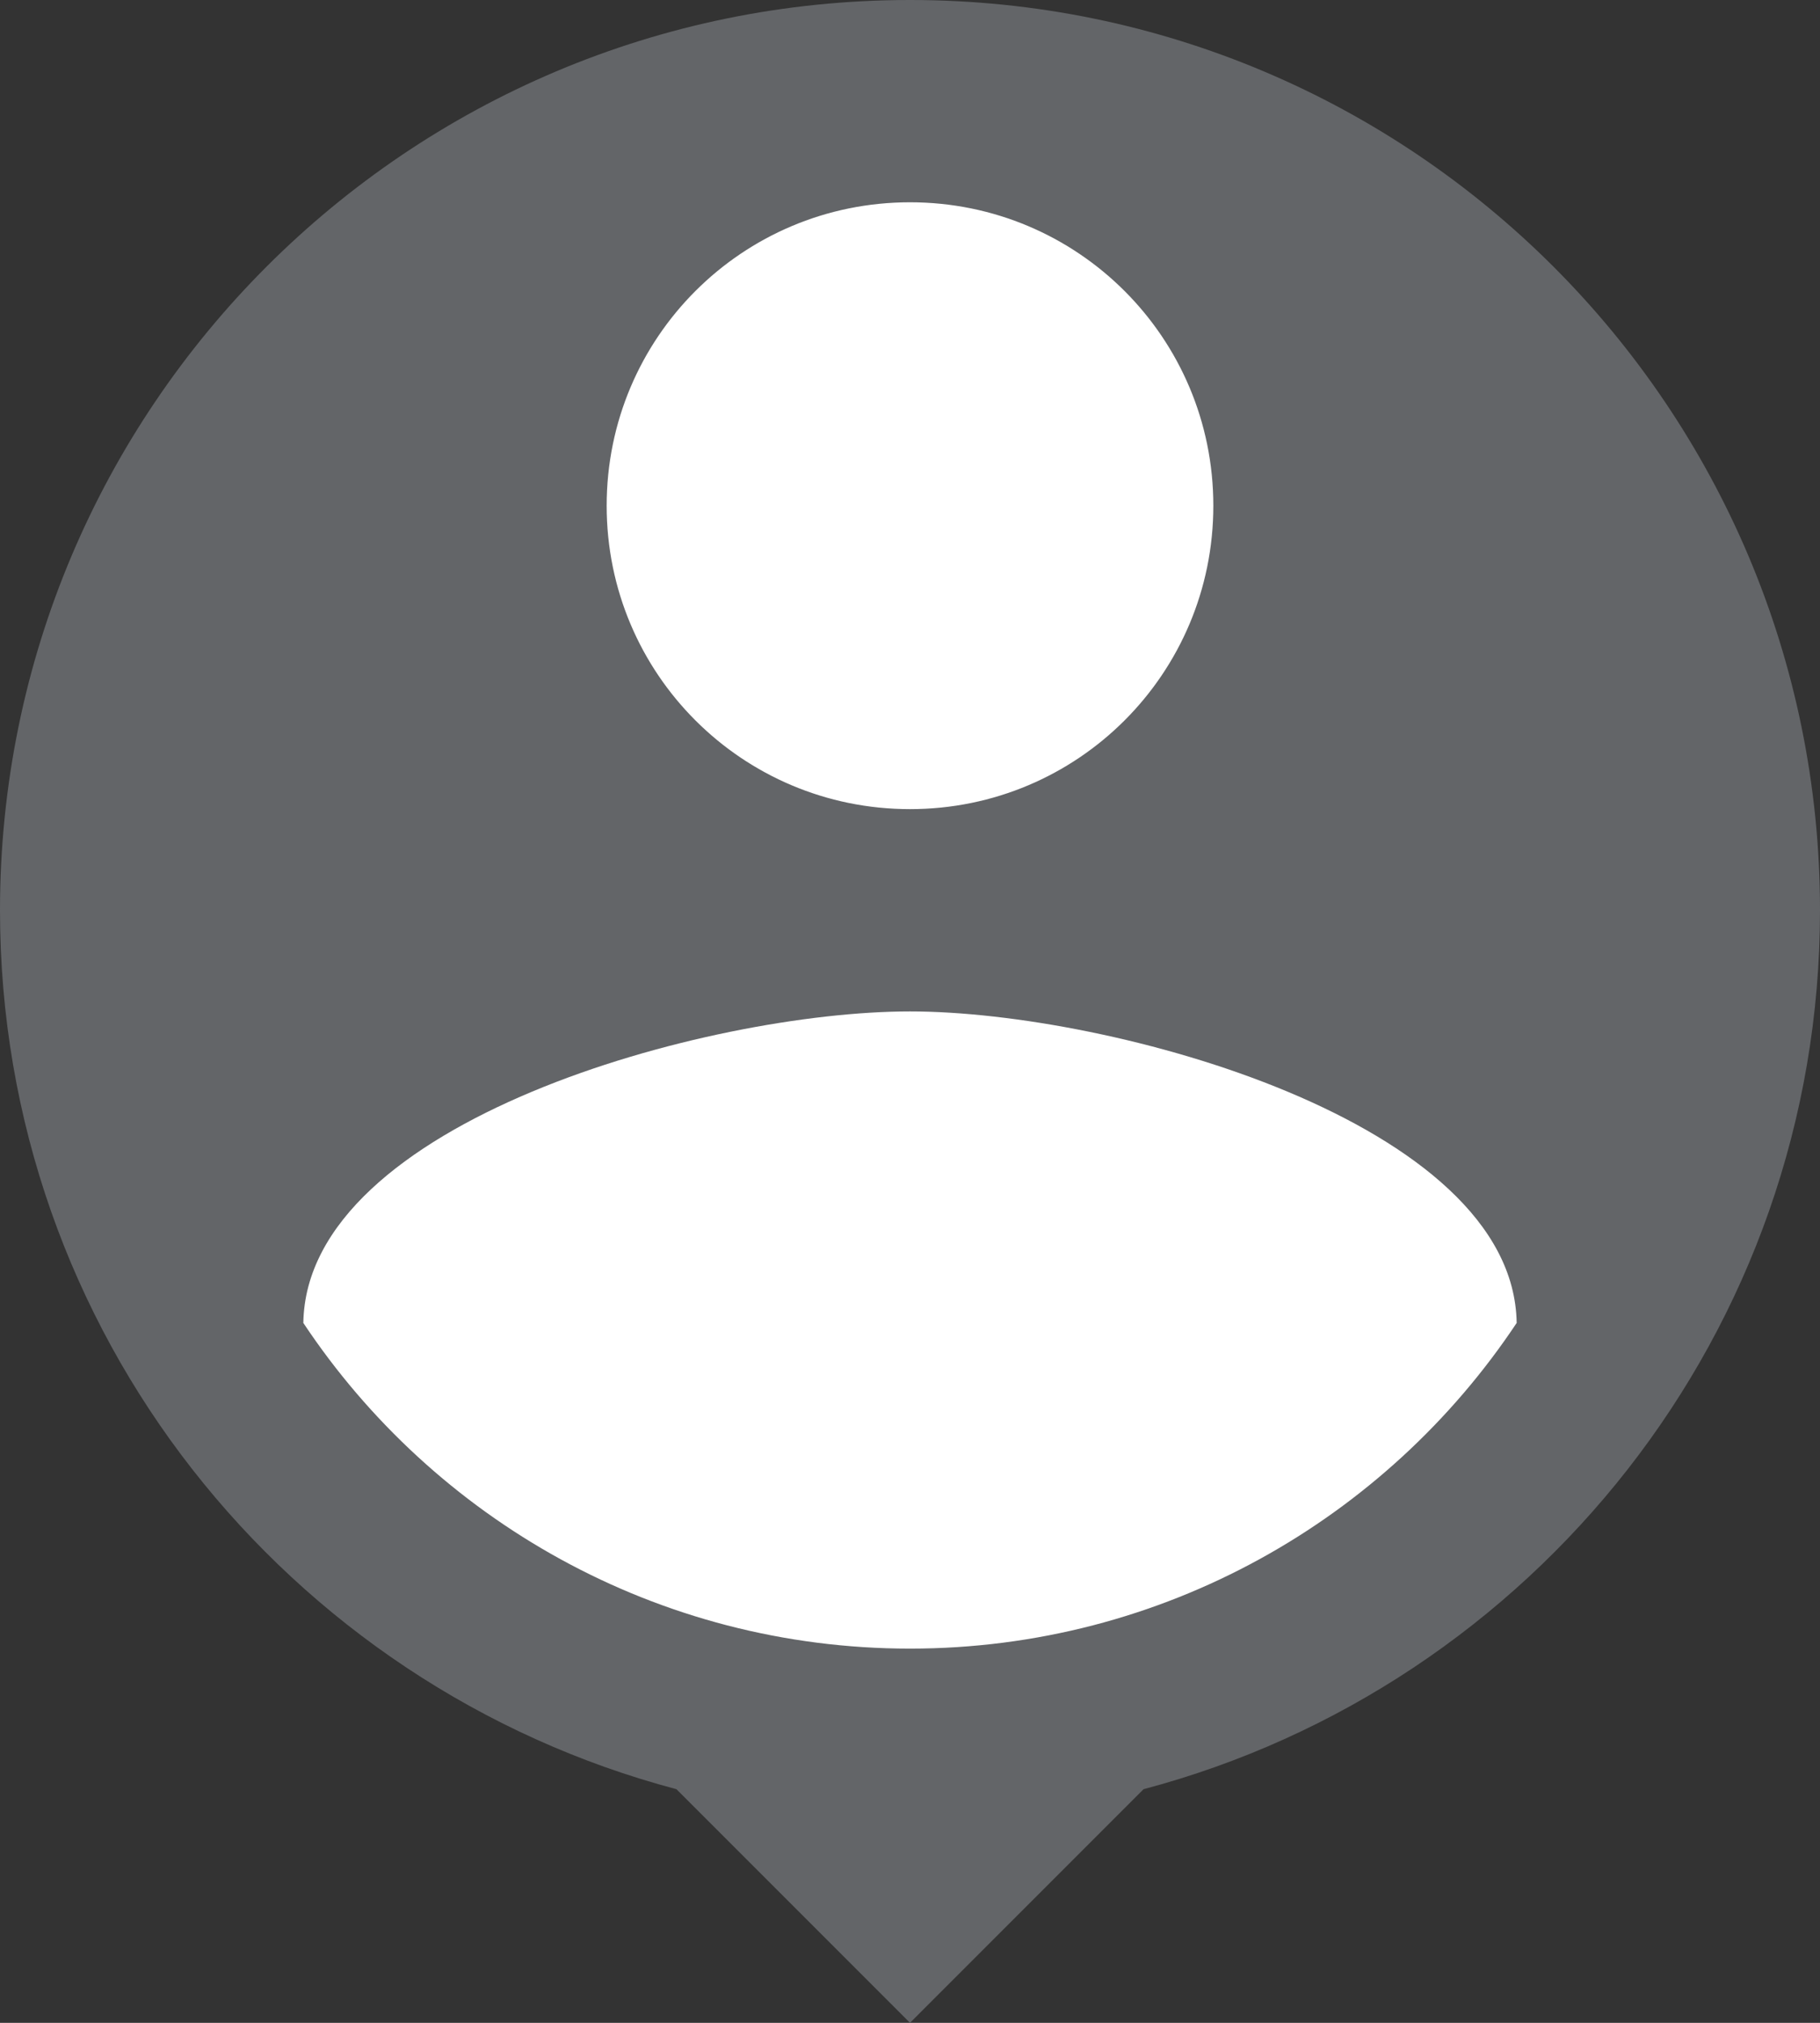<svg width="18" height="20" viewBox="0 0 18 20" fill="none" xmlns="http://www.w3.org/2000/svg">
<rect x="0" y="0" width="18" height="20" fill="#333333" stroke="none"/>
<circle cx="9" cy="9" r="8" fill="white"/>
<path d="M9 0C4.03 0 0 4.03 0 9C0 13.17 2.84 16.67 6.69 17.69L9 20L11.31 17.69C15.16 16.67 18 13.17 18 9C18 4.03 13.97 0 9 0ZM9 2C10.66 2 12 3.34 12 5C12 6.66 10.66 8 9 8C7.34 8 6 6.66 6 5C6 3.34 7.34 2 9 2ZM9 16.3C6.5 16.3 4.29 15.02 3 13.08C3.03 11.09 7 10 9 10C10.99 10 14.97 11.09 15 13.08C13.71 15.02 11.5 16.3 9 16.3Z" fill="#636568"/>
</svg>
